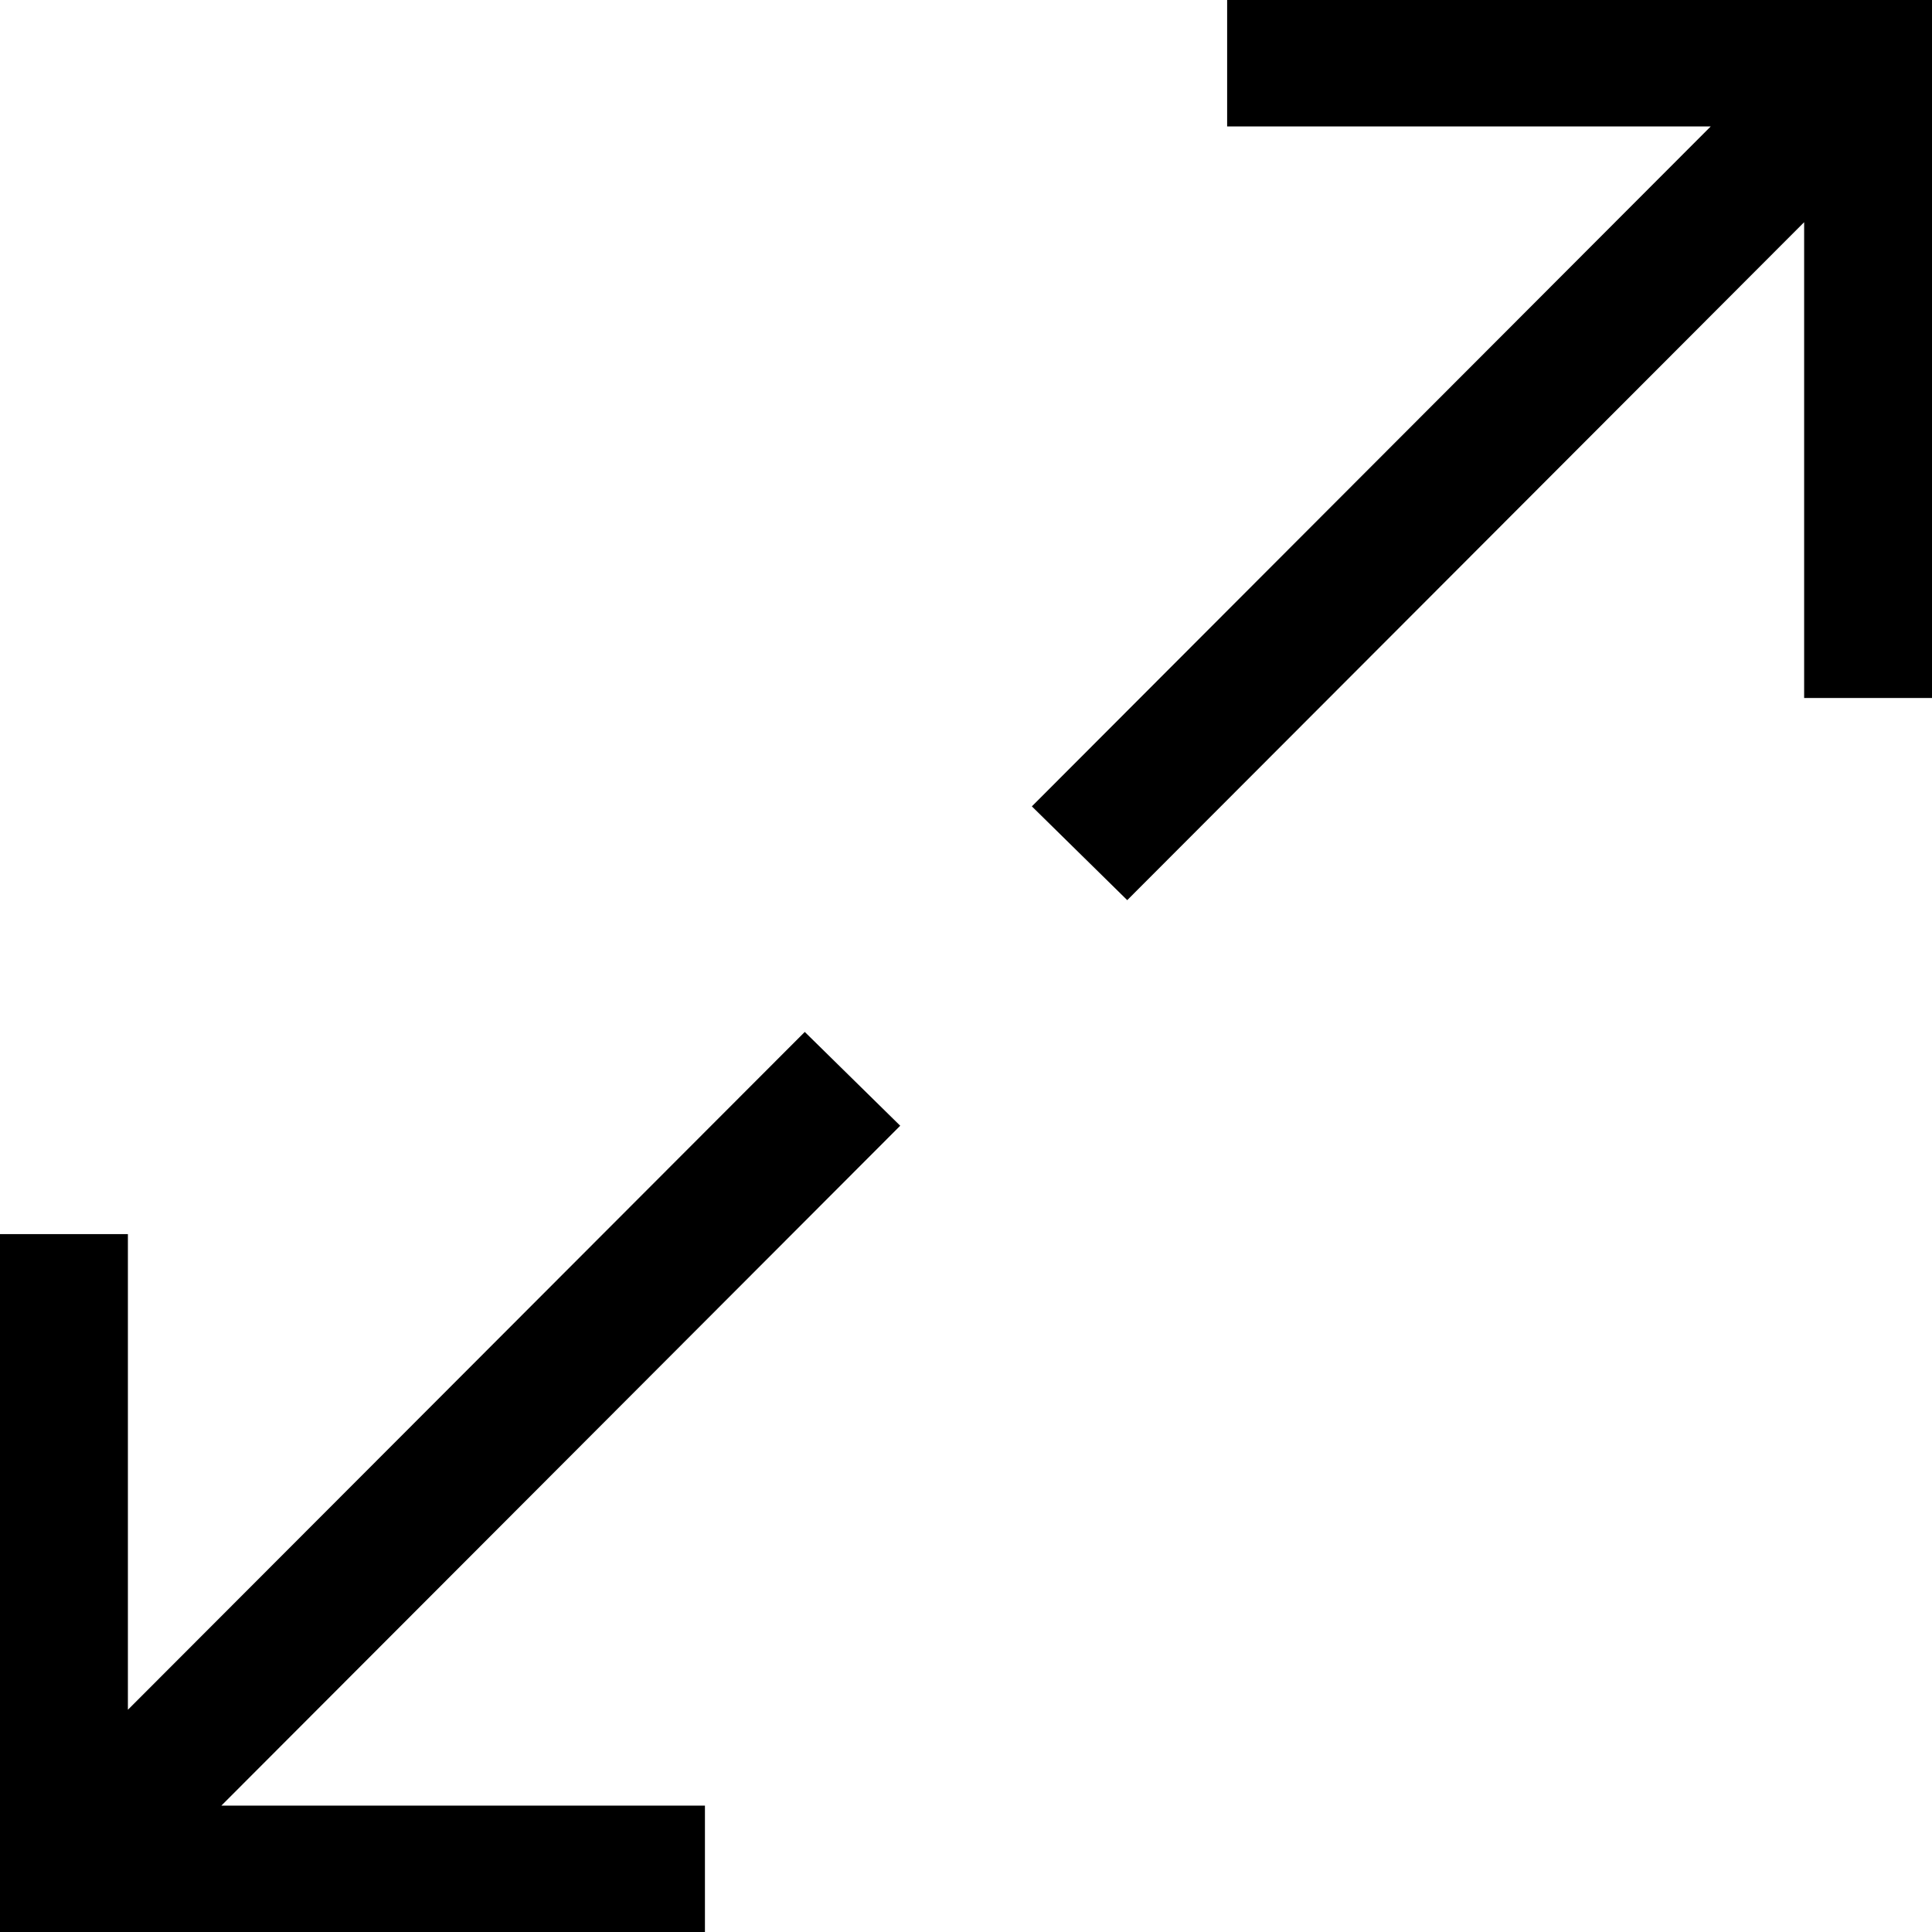 <?xml version="1.0" encoding="UTF-8"?>
<!DOCTYPE svg PUBLIC "-//W3C//DTD SVG 1.1//EN" "http://www.w3.org/Graphics/SVG/1.1/DTD/svg11.dtd">
<!-- Creator: CorelDRAW X8 -->
<svg xmlns="http://www.w3.org/2000/svg" xml:space="preserve" width="64px" height="64px" version="1.1" shape-rendering="geometricPrecision" text-rendering="geometricPrecision" image-rendering="optimizeQuality" fill-rule="evenodd" clip-rule="evenodd"
viewBox="0 0 6400000 6400000"
 xmlns:xlink="http://www.w3.org/1999/xlink">
 <g id="Warstwa_x0020_1">
  <path fill="black" d="M6400118 2312154l0 -2312154 -2335068 0 0 418824 1601949 0 -2248847 2252390 315949 310634 2242350 -2245776 0 1576082 423667 0zm-6400118 1776046l0 2311918 2335186 0 0 -418706 -1601949 0 2248847 -2252272 -316185 -310751 -2242232 2245421 0 -1575610 -423667 0z"/>
 </g>
</svg>
